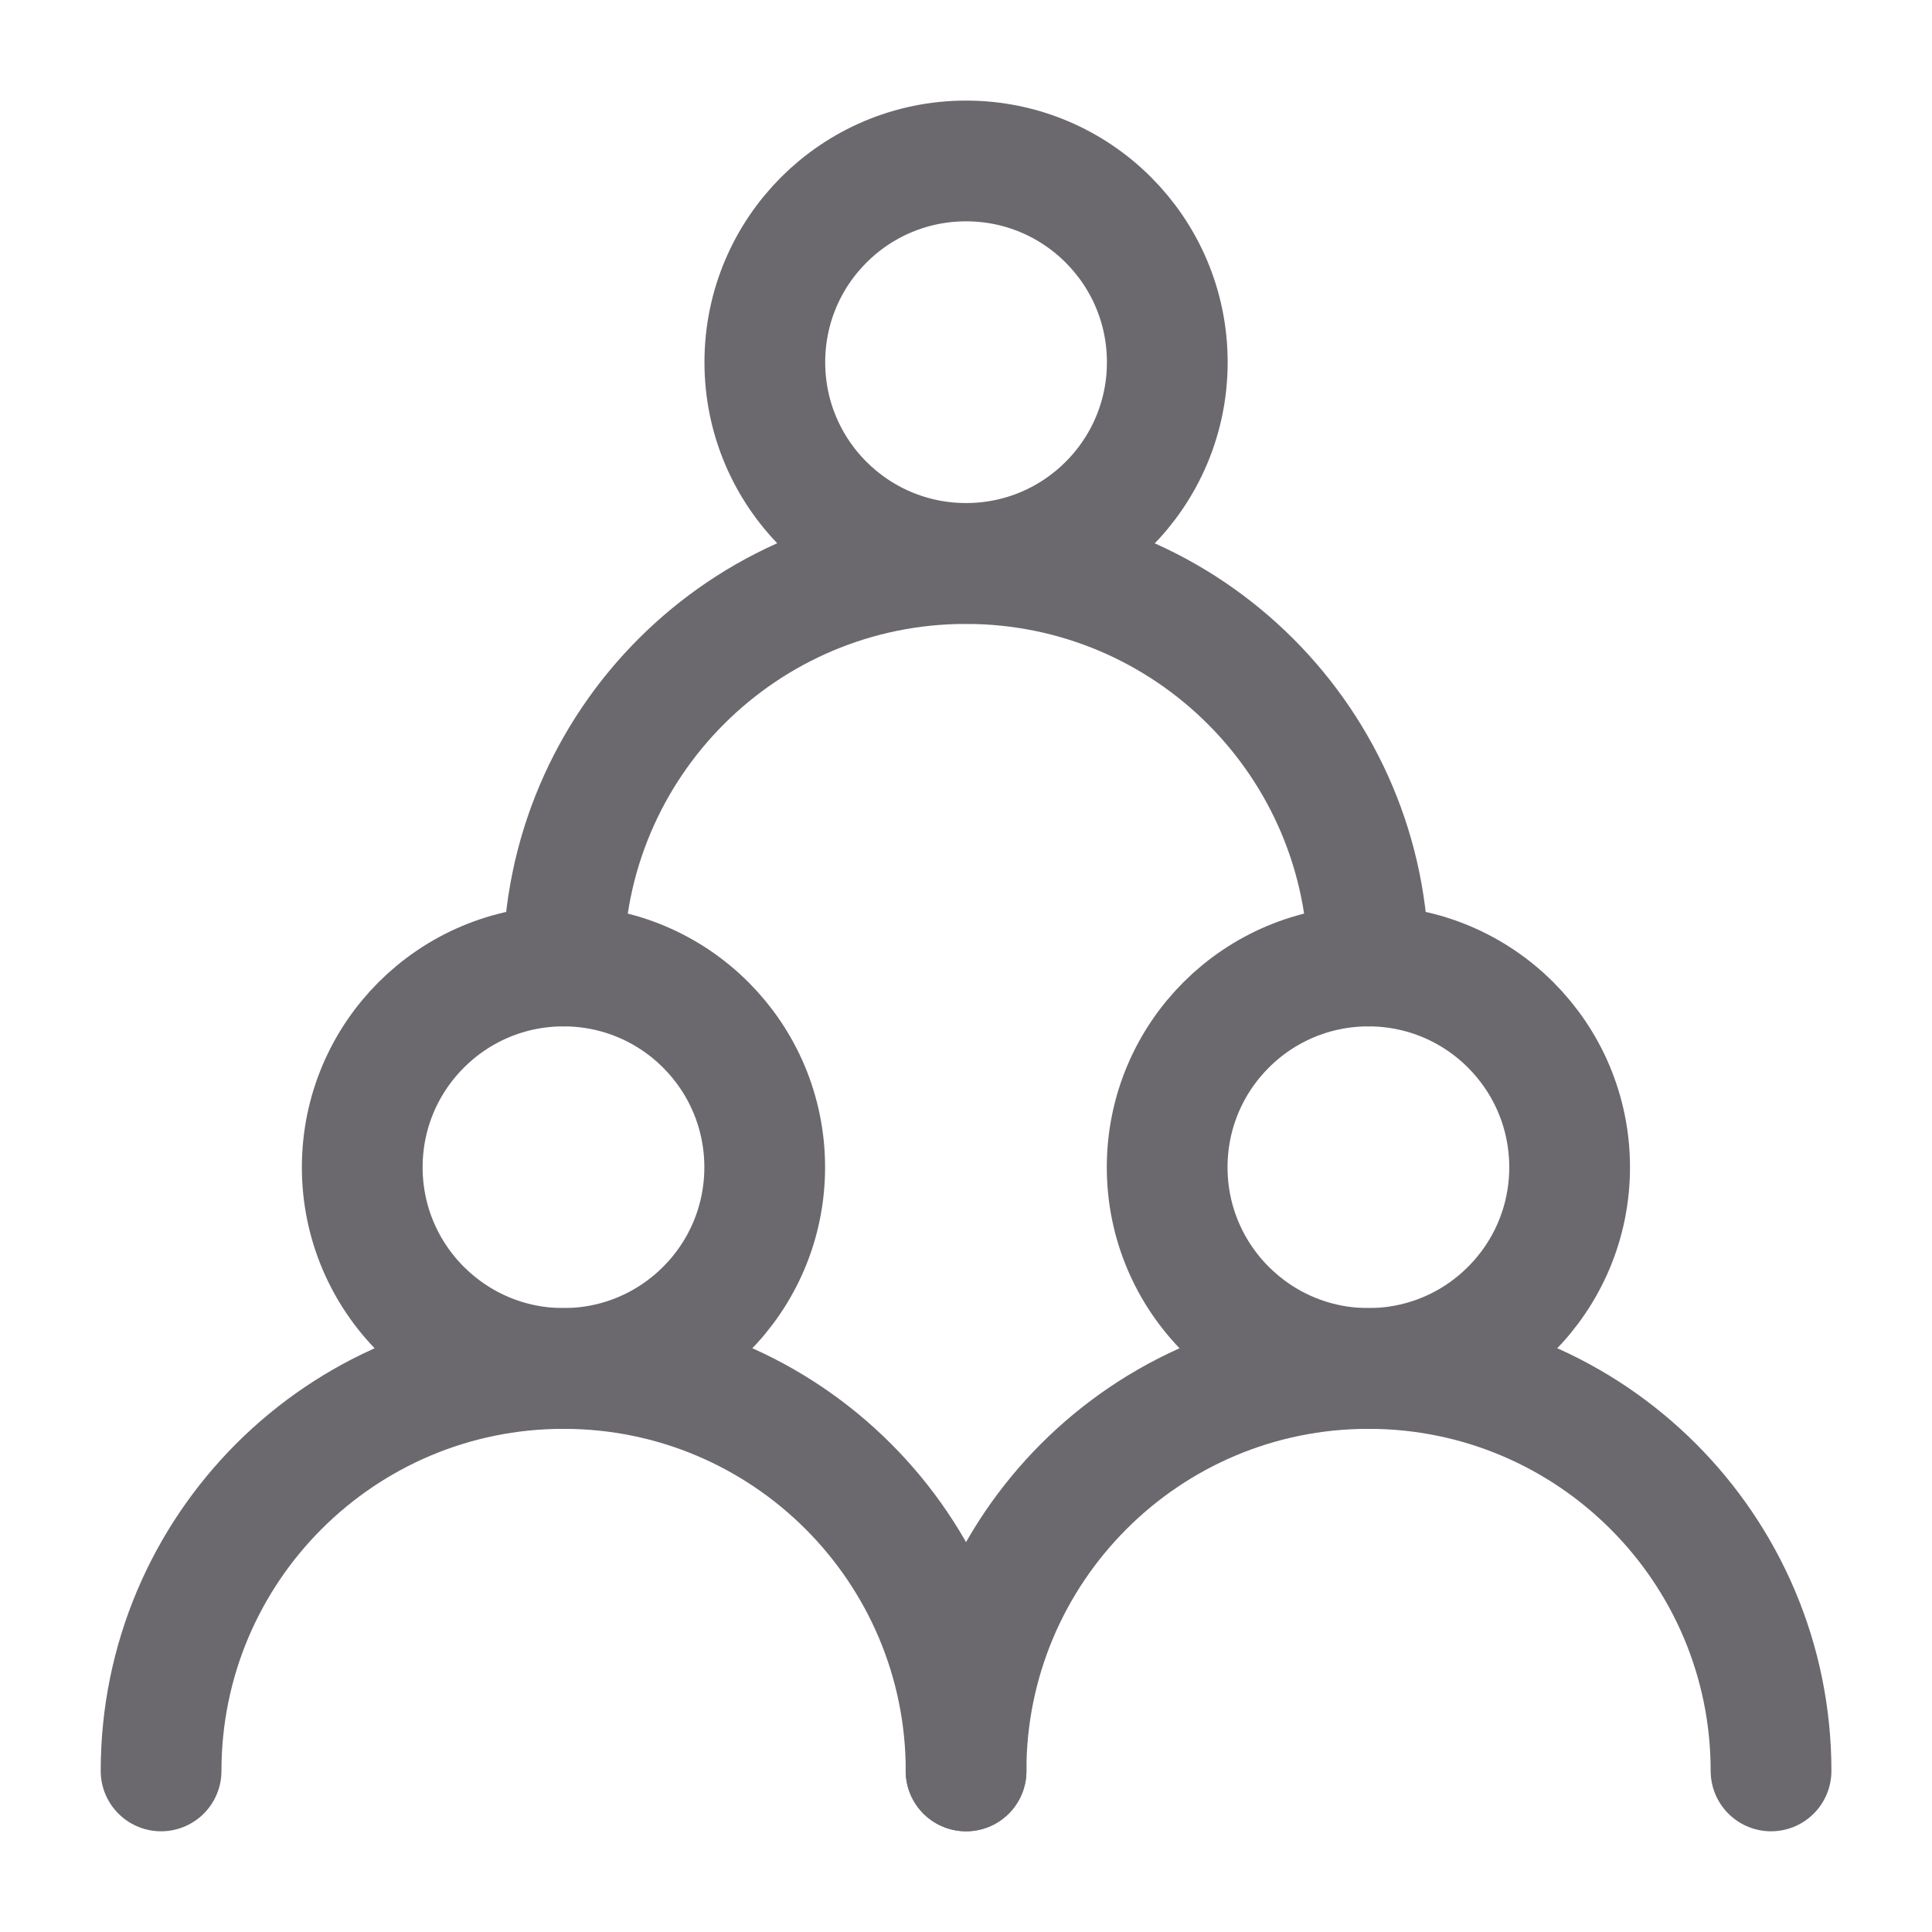 <svg width="16" height="16" viewBox="0 0 16 16" fill="none" xmlns="http://www.w3.org/2000/svg">
<g clip-path="url(#clip0_18160_5042)">
<path d="M4.667 11.333C5.587 11.333 6.333 10.587 6.333 9.667C6.333 8.746 5.587 8 4.667 8C3.746 8 3 8.746 3 9.667C3 10.587 3.746 11.333 4.667 11.333Z" stroke="#6B696E" stroke-linecap="round" stroke-linejoin="round"/>
<path d="M11.333 11.333C12.253 11.333 12.999 10.587 12.999 9.667C12.999 8.746 12.253 8 11.333 8C10.412 8 9.666 8.746 9.666 9.667C9.666 10.587 10.412 11.333 11.333 11.333Z" stroke="#6B696E" stroke-linecap="round" stroke-linejoin="round"/>
<path d="M8.001 4.666C8.921 4.666 9.667 3.92 9.667 3C9.667 2.079 8.921 1.333 8.001 1.333C7.08 1.333 6.334 2.079 6.334 3C6.334 3.92 7.08 4.666 8.001 4.666Z" stroke="#6B696E" stroke-linecap="round" stroke-linejoin="round"/>
<path d="M8.001 14.666C8.001 12.825 6.508 11.333 4.667 11.333C2.826 11.333 1.334 12.825 1.334 14.666" stroke="#6B696E" stroke-linecap="round" stroke-linejoin="round"/>
<path d="M14.667 14.666C14.667 12.825 13.174 11.333 11.333 11.333C9.492 11.333 8 12.825 8 14.666" stroke="#6B696E" stroke-linecap="round" stroke-linejoin="round"/>
<path d="M11.333 8C11.333 6.159 9.84 4.667 7.999 4.667C6.158 4.667 4.666 6.159 4.666 8" stroke="#6B696E" stroke-linecap="round" stroke-linejoin="round"/>
</g>
<defs>
<clipPath id="clip0_18160_5042">
<rect width="16" height="16" fill="white"/>
</clipPath>
</defs>
</svg>
